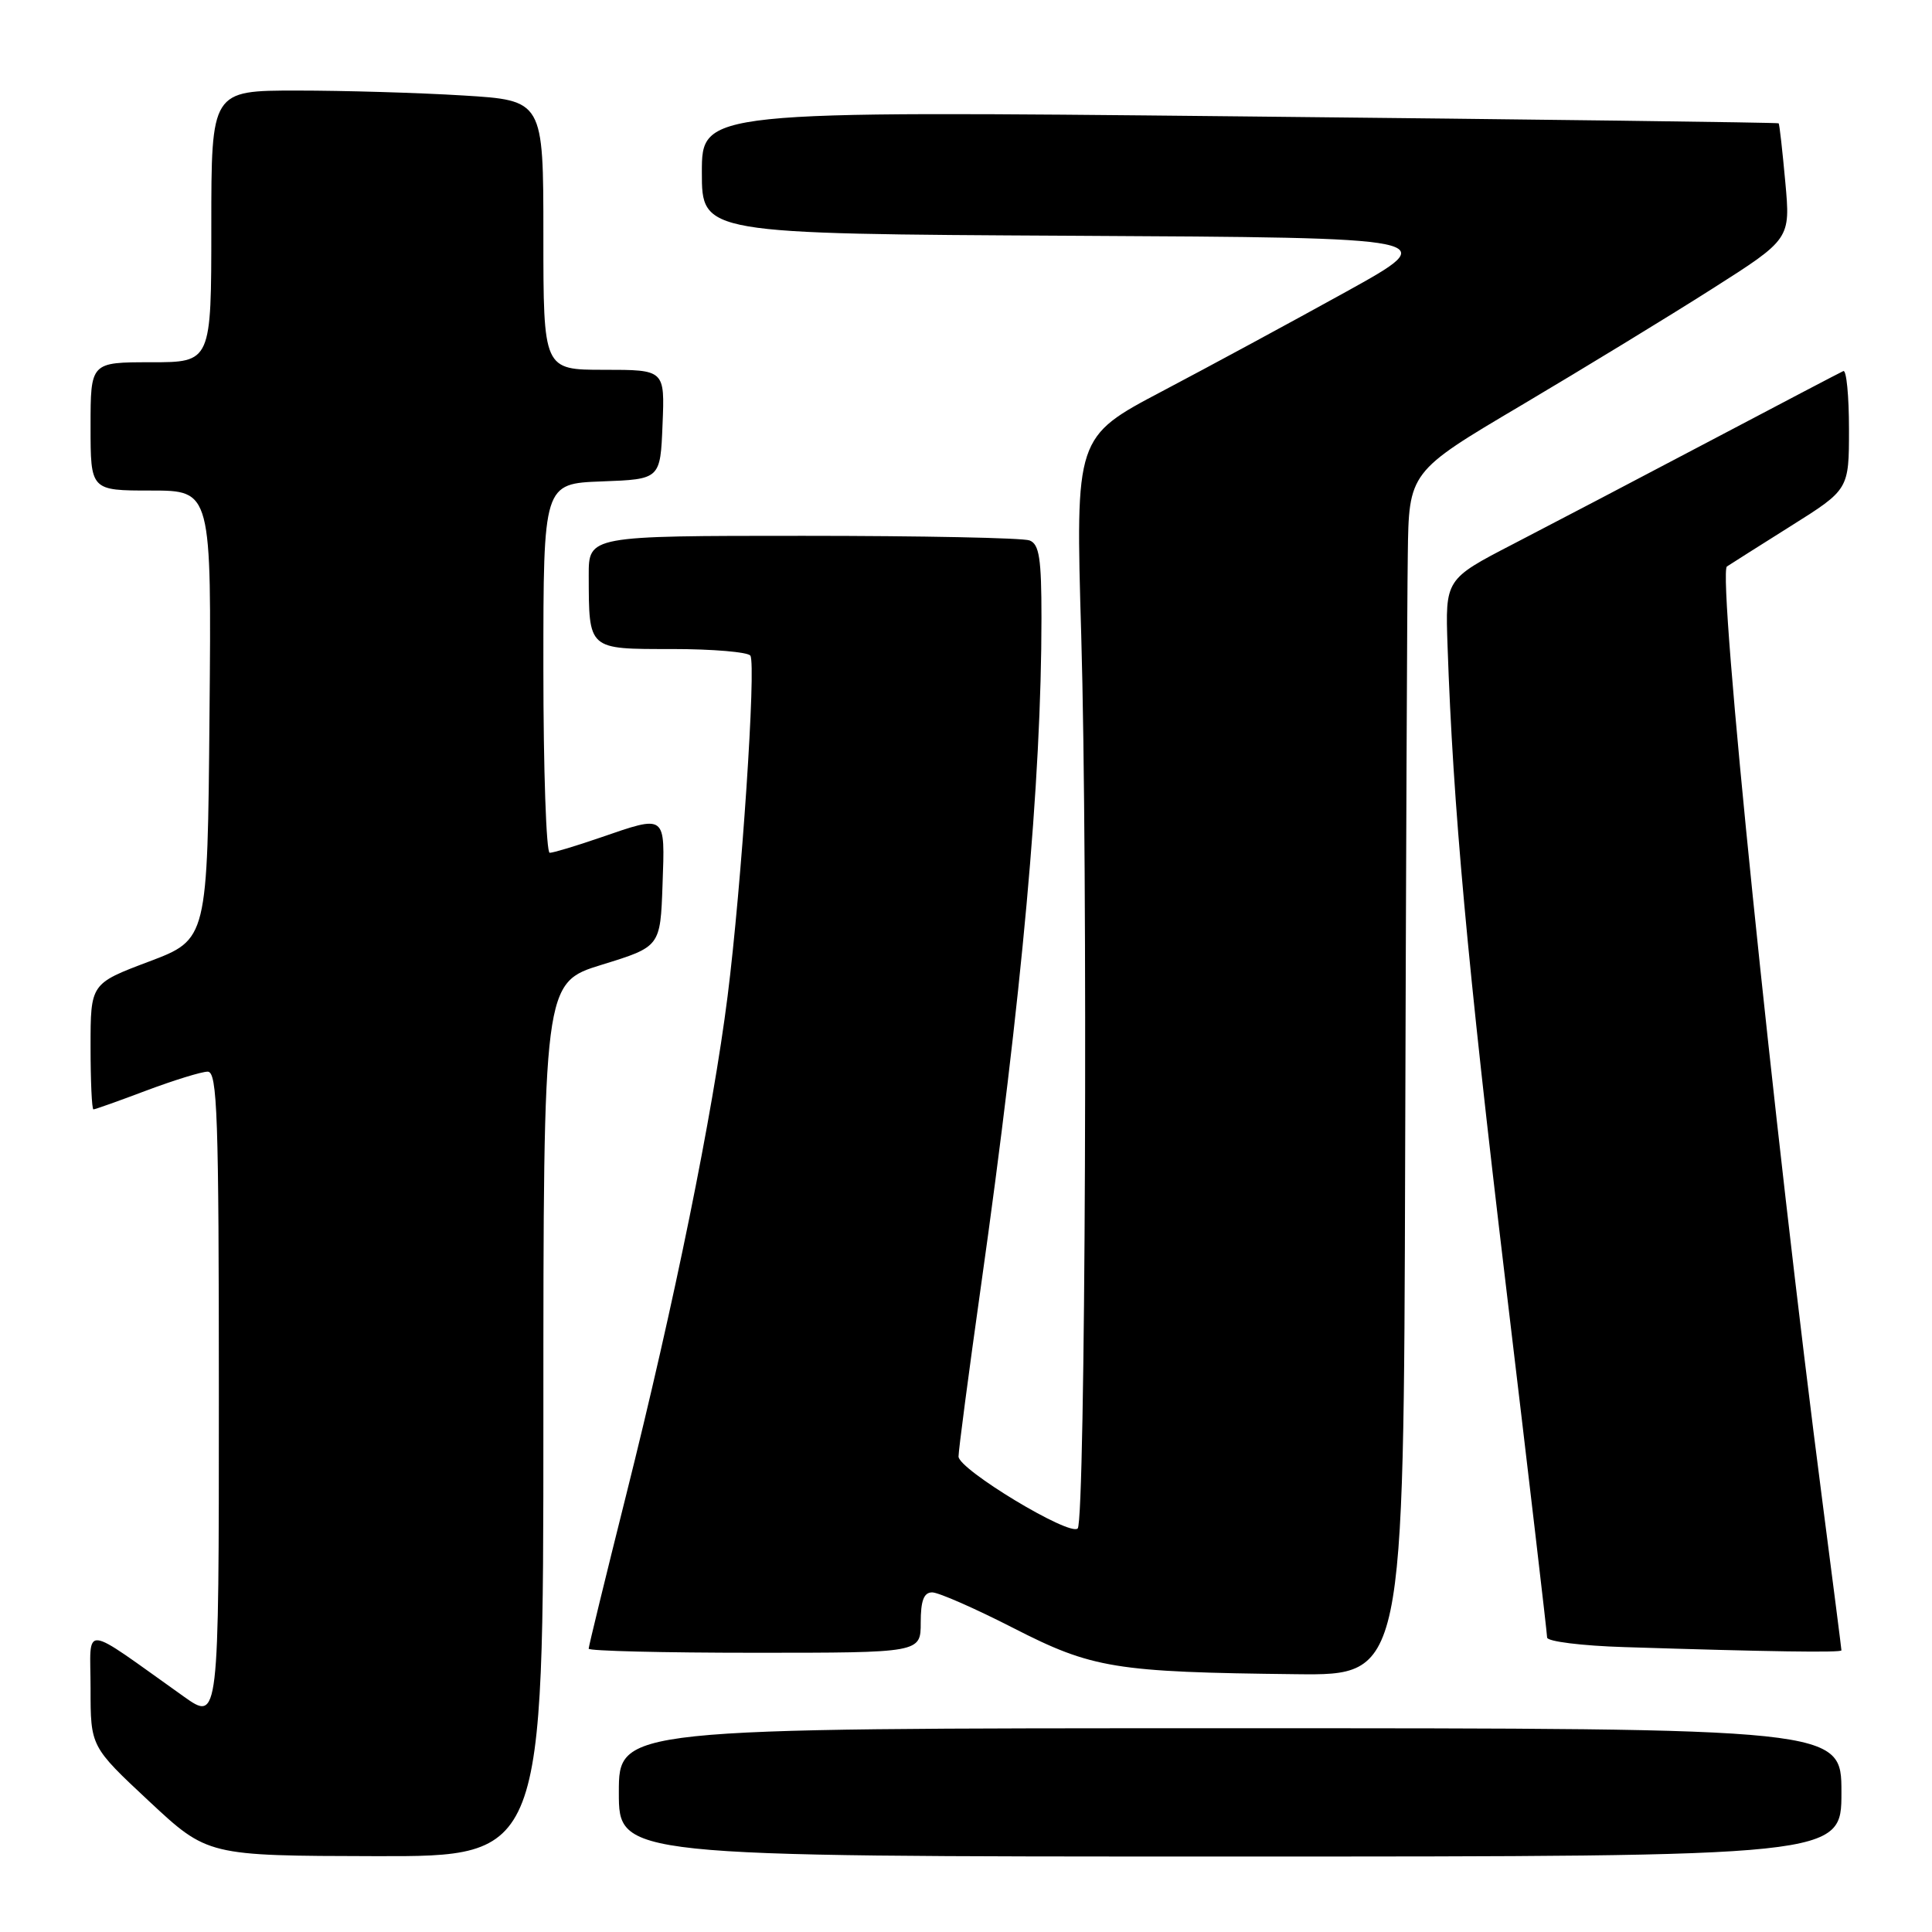 <?xml version="1.0" encoding="UTF-8" standalone="no"?>
<!DOCTYPE svg PUBLIC "-//W3C//DTD SVG 1.1//EN" "http://www.w3.org/Graphics/SVG/1.1/DTD/svg11.dtd" >
<svg xmlns="http://www.w3.org/2000/svg" xmlns:xlink="http://www.w3.org/1999/xlink" version="1.1" viewBox="0 0 256 256">
 <g >
 <path fill="currentColor"
d=" M 72.00 188.11 C 72.00 130.22 72.00 130.22 79.75 127.83 C 87.50 125.44 87.50 125.44 87.79 117.22 C 88.12 107.80 88.34 107.96 79.50 111.00 C 76.30 112.10 73.31 113.00 72.84 113.00 C 72.38 113.00 72.00 101.99 72.00 88.54 C 72.00 64.08 72.00 64.08 79.75 63.79 C 87.50 63.50 87.50 63.50 87.79 56.25 C 88.09 49.00 88.09 49.00 80.04 49.00 C 72.00 49.00 72.00 49.00 72.00 31.15 C 72.00 13.30 72.00 13.30 61.34 12.65 C 55.48 12.29 45.58 12.00 39.34 12.00 C 28.00 12.00 28.00 12.00 28.00 30.00 C 28.00 48.00 28.00 48.00 20.00 48.00 C 12.00 48.00 12.00 48.00 12.00 56.50 C 12.00 65.00 12.00 65.00 20.01 65.00 C 28.03 65.00 28.03 65.00 27.76 94.74 C 27.50 124.48 27.50 124.48 19.75 127.41 C 12.00 130.33 12.00 130.33 12.00 138.67 C 12.00 143.25 12.17 147.00 12.38 147.00 C 12.59 147.00 15.75 145.88 19.40 144.50 C 23.06 143.13 26.71 142.00 27.52 142.00 C 28.80 142.00 29.00 147.75 29.00 185.05 C 29.00 228.10 29.00 228.10 24.35 224.80 C 10.52 214.98 12.00 215.11 12.00 223.74 C 12.00 231.43 12.00 231.43 19.75 238.67 C 27.50 245.90 27.50 245.90 49.75 245.95 C 72.00 246.00 72.00 246.00 72.00 188.11 Z  M 244.00 237.50 C 244.00 229.00 244.00 229.00 163.00 229.00 C 82.00 229.00 82.00 229.00 82.00 237.50 C 82.00 246.00 82.00 246.00 163.00 246.00 C 244.00 246.00 244.00 246.00 244.00 237.50 Z  M 186.19 153.25 C 186.30 115.44 186.45 79.56 186.54 73.51 C 186.68 62.52 186.68 62.52 201.59 53.70 C 209.79 48.84 221.17 41.90 226.87 38.27 C 237.25 31.67 237.25 31.67 236.56 24.11 C 236.18 19.95 235.79 16.45 235.68 16.34 C 235.57 16.23 203.42 15.82 164.24 15.42 C 93.00 14.69 93.00 14.69 93.00 22.84 C 93.00 30.98 93.00 30.98 142.15 31.24 C 191.29 31.50 191.29 31.50 178.40 38.64 C 171.30 42.57 160.32 48.51 154.00 51.84 C 142.50 57.90 142.50 57.90 143.27 84.20 C 144.17 114.81 143.83 201.51 142.80 202.53 C 141.73 203.60 127.03 194.72 127.01 193.00 C 127.01 192.18 128.34 182.05 129.97 170.50 C 135.41 132.00 138.00 103.42 138.00 81.87 C 138.00 73.99 137.71 72.10 136.42 71.61 C 135.55 71.27 122.05 71.00 106.42 71.00 C 78.00 71.00 78.00 71.00 78.01 76.25 C 78.04 86.17 77.84 86.00 89.06 86.00 C 94.46 86.00 99.13 86.40 99.43 86.88 C 100.21 88.15 98.26 117.34 96.41 132.00 C 94.44 147.61 89.37 172.57 82.94 198.21 C 80.22 209.06 78.00 218.17 78.00 218.46 C 78.00 218.76 87.90 219.00 100.00 219.00 C 122.00 219.00 122.00 219.00 122.00 215.00 C 122.00 212.09 122.41 211.00 123.52 211.00 C 124.36 211.00 129.19 213.12 134.27 215.72 C 144.74 221.08 147.73 221.57 171.75 221.84 C 186.00 222.00 186.00 222.00 186.19 153.25 Z  M 244.00 218.68 C 244.00 218.50 242.89 209.84 241.54 199.43 C 235.00 149.10 227.53 75.94 228.83 75.06 C 229.29 74.75 233.12 72.33 237.33 69.68 C 245.00 64.86 245.00 64.86 245.00 56.85 C 245.00 52.44 244.66 48.98 244.25 49.17 C 243.84 49.35 235.85 53.54 226.50 58.47 C 217.15 63.40 205.45 69.53 200.50 72.09 C 191.50 76.75 191.50 76.75 191.81 85.63 C 192.54 106.86 194.41 127.37 199.53 170.26 C 202.54 195.43 205.00 216.46 205.00 216.98 C 205.00 217.50 209.61 218.08 215.25 218.25 C 234.40 218.86 244.00 219.00 244.00 218.68 Z "/>
</g>
</svg>